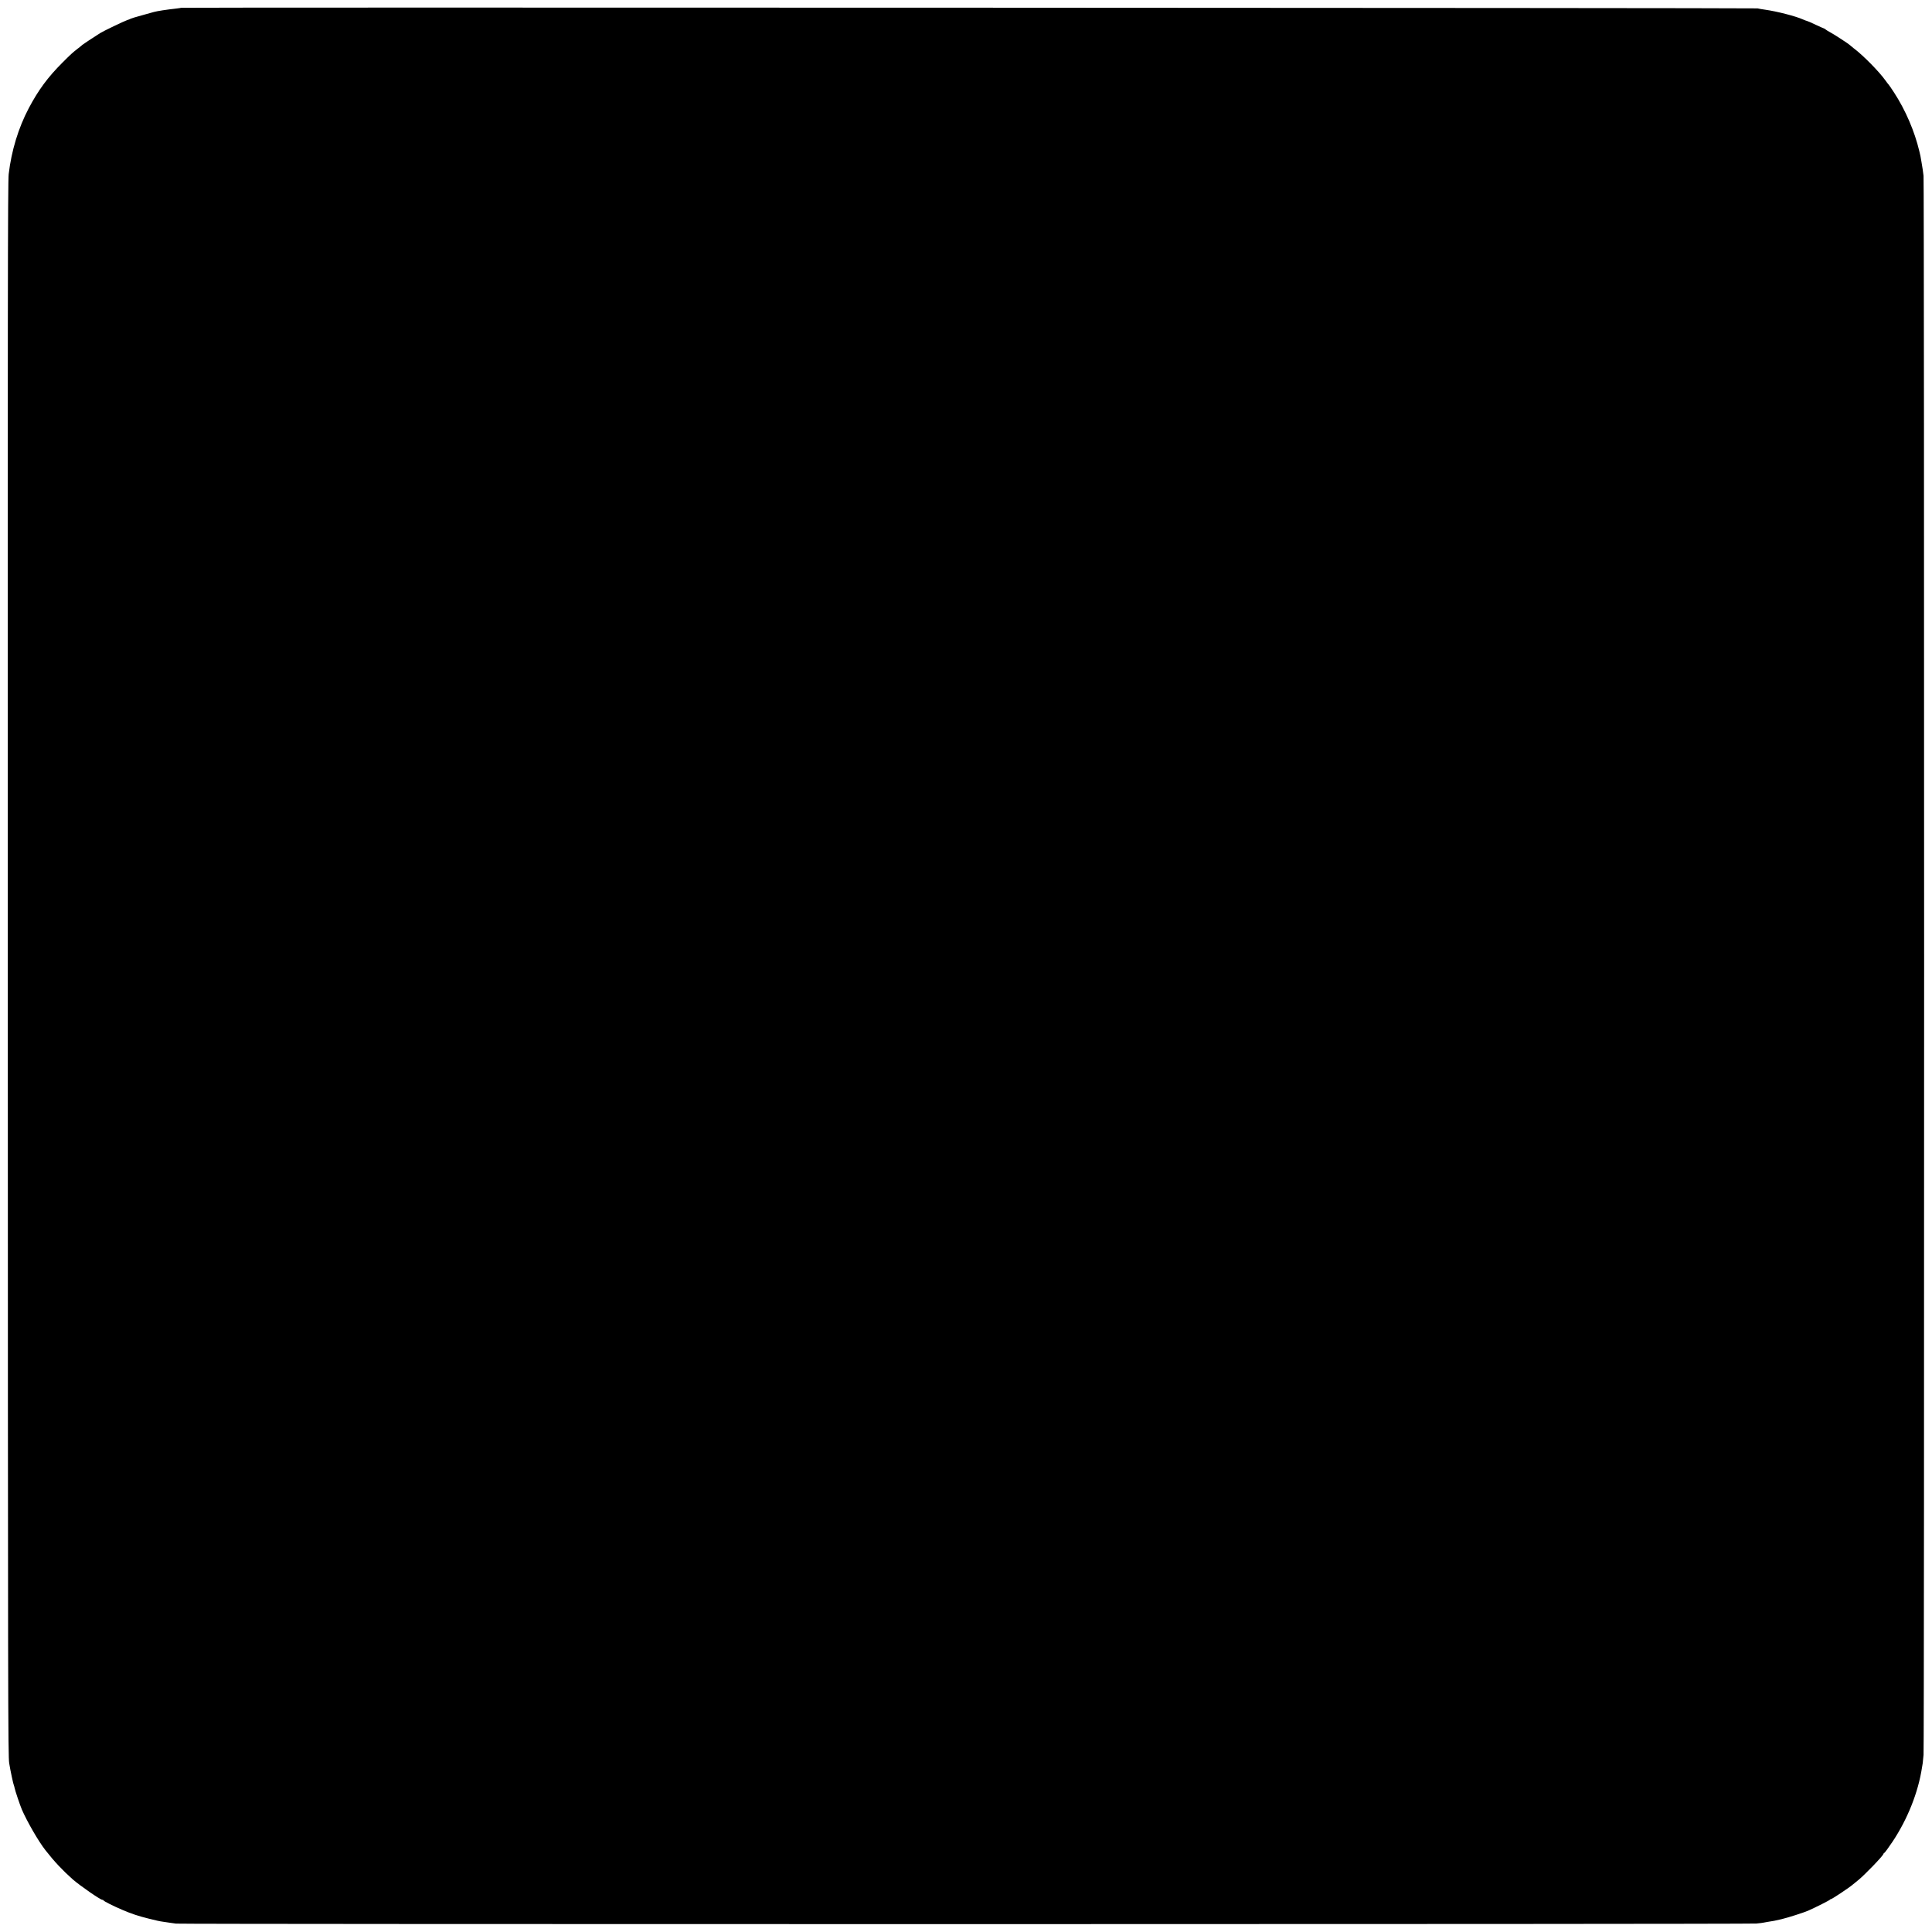 <?xml version="1.0" standalone="no"?>
<!DOCTYPE svg PUBLIC "-//W3C//DTD SVG 20010904//EN"
 "http://www.w3.org/TR/2001/REC-SVG-20010904/DTD/svg10.dtd">
<svg version="1.0" xmlns="http://www.w3.org/2000/svg"
 width="2580pt" height="2580pt" viewBox="0 0 2580 2580"
 preserveAspectRatio="xMidYMid meet">
<g transform="translate(0,2580) scale(0.1,-0.1)"
fill="#000000" stroke="none">
<path d="M2419 25696 c-2 -2 -31 -6 -64 -10 -127 -14 -254 -33 -300 -46 -16
-5 -91 -25 -165 -46 -74 -20 -139 -40 -145 -44 -5 -4 -28 -13 -50 -20 -38 -12
-319 -147 -359 -173 -114 -73 -232 -151 -236 -156 -3 -4 -25 -22 -50 -41 -82
-63 -104 -84 -215 -195 -195 -194 -323 -368 -451 -610 -139 -264 -231 -567
-268 -880 -12 -103 -14 -1615 -12 -10620 2 -9854 3 -10506 19 -10602 17 -106
55 -281 62 -293 2 -3 6 -18 9 -32 6 -36 73 -234 98 -293 71 -163 224 -428 315
-543 115 -148 229 -269 363 -388 96 -84 370 -274 396 -274 7 0 14 -3 16 -8 5
-12 131 -75 253 -127 121 -52 216 -83 345 -115 47 -11 101 -25 120 -29 19 -5
60 -12 90 -16 30 -4 64 -9 75 -11 11 -2 49 -7 85 -12 88 -10 21004 -9 21105 1
44 4 87 10 95 12 8 2 33 6 55 10 72 10 99 16 185 36 92 22 297 88 357 114 95
42 288 139 291 147 2 4 9 8 15 8 13 0 249 157 290 194 16 13 47 39 70 57 81
64 337 329 337 350 0 4 6 12 14 16 8 4 57 72 109 149 200 300 343 659 393 988
3 21 7 48 10 60 2 11 7 62 11 111 11 122 10 21002 0 21087 -9 75 -10 82 -28
188 -15 89 -12 73 -28 140 -64 269 -185 550 -338 785 -36 55 -68 102 -72 105
-4 3 -23 28 -43 56 -82 116 -302 339 -423 429 -22 17 -44 35 -50 41 -14 16
-212 145 -265 173 -25 13 -52 30 -60 37 -8 7 -18 13 -22 14 -4 0 -55 23 -113
50 -58 28 -109 50 -114 50 -5 0 -30 10 -56 21 -96 43 -345 107 -500 129 -44 6
-91 14 -105 18 -26 7 -21043 15 -21051 8z"/>
</g>
</svg>
